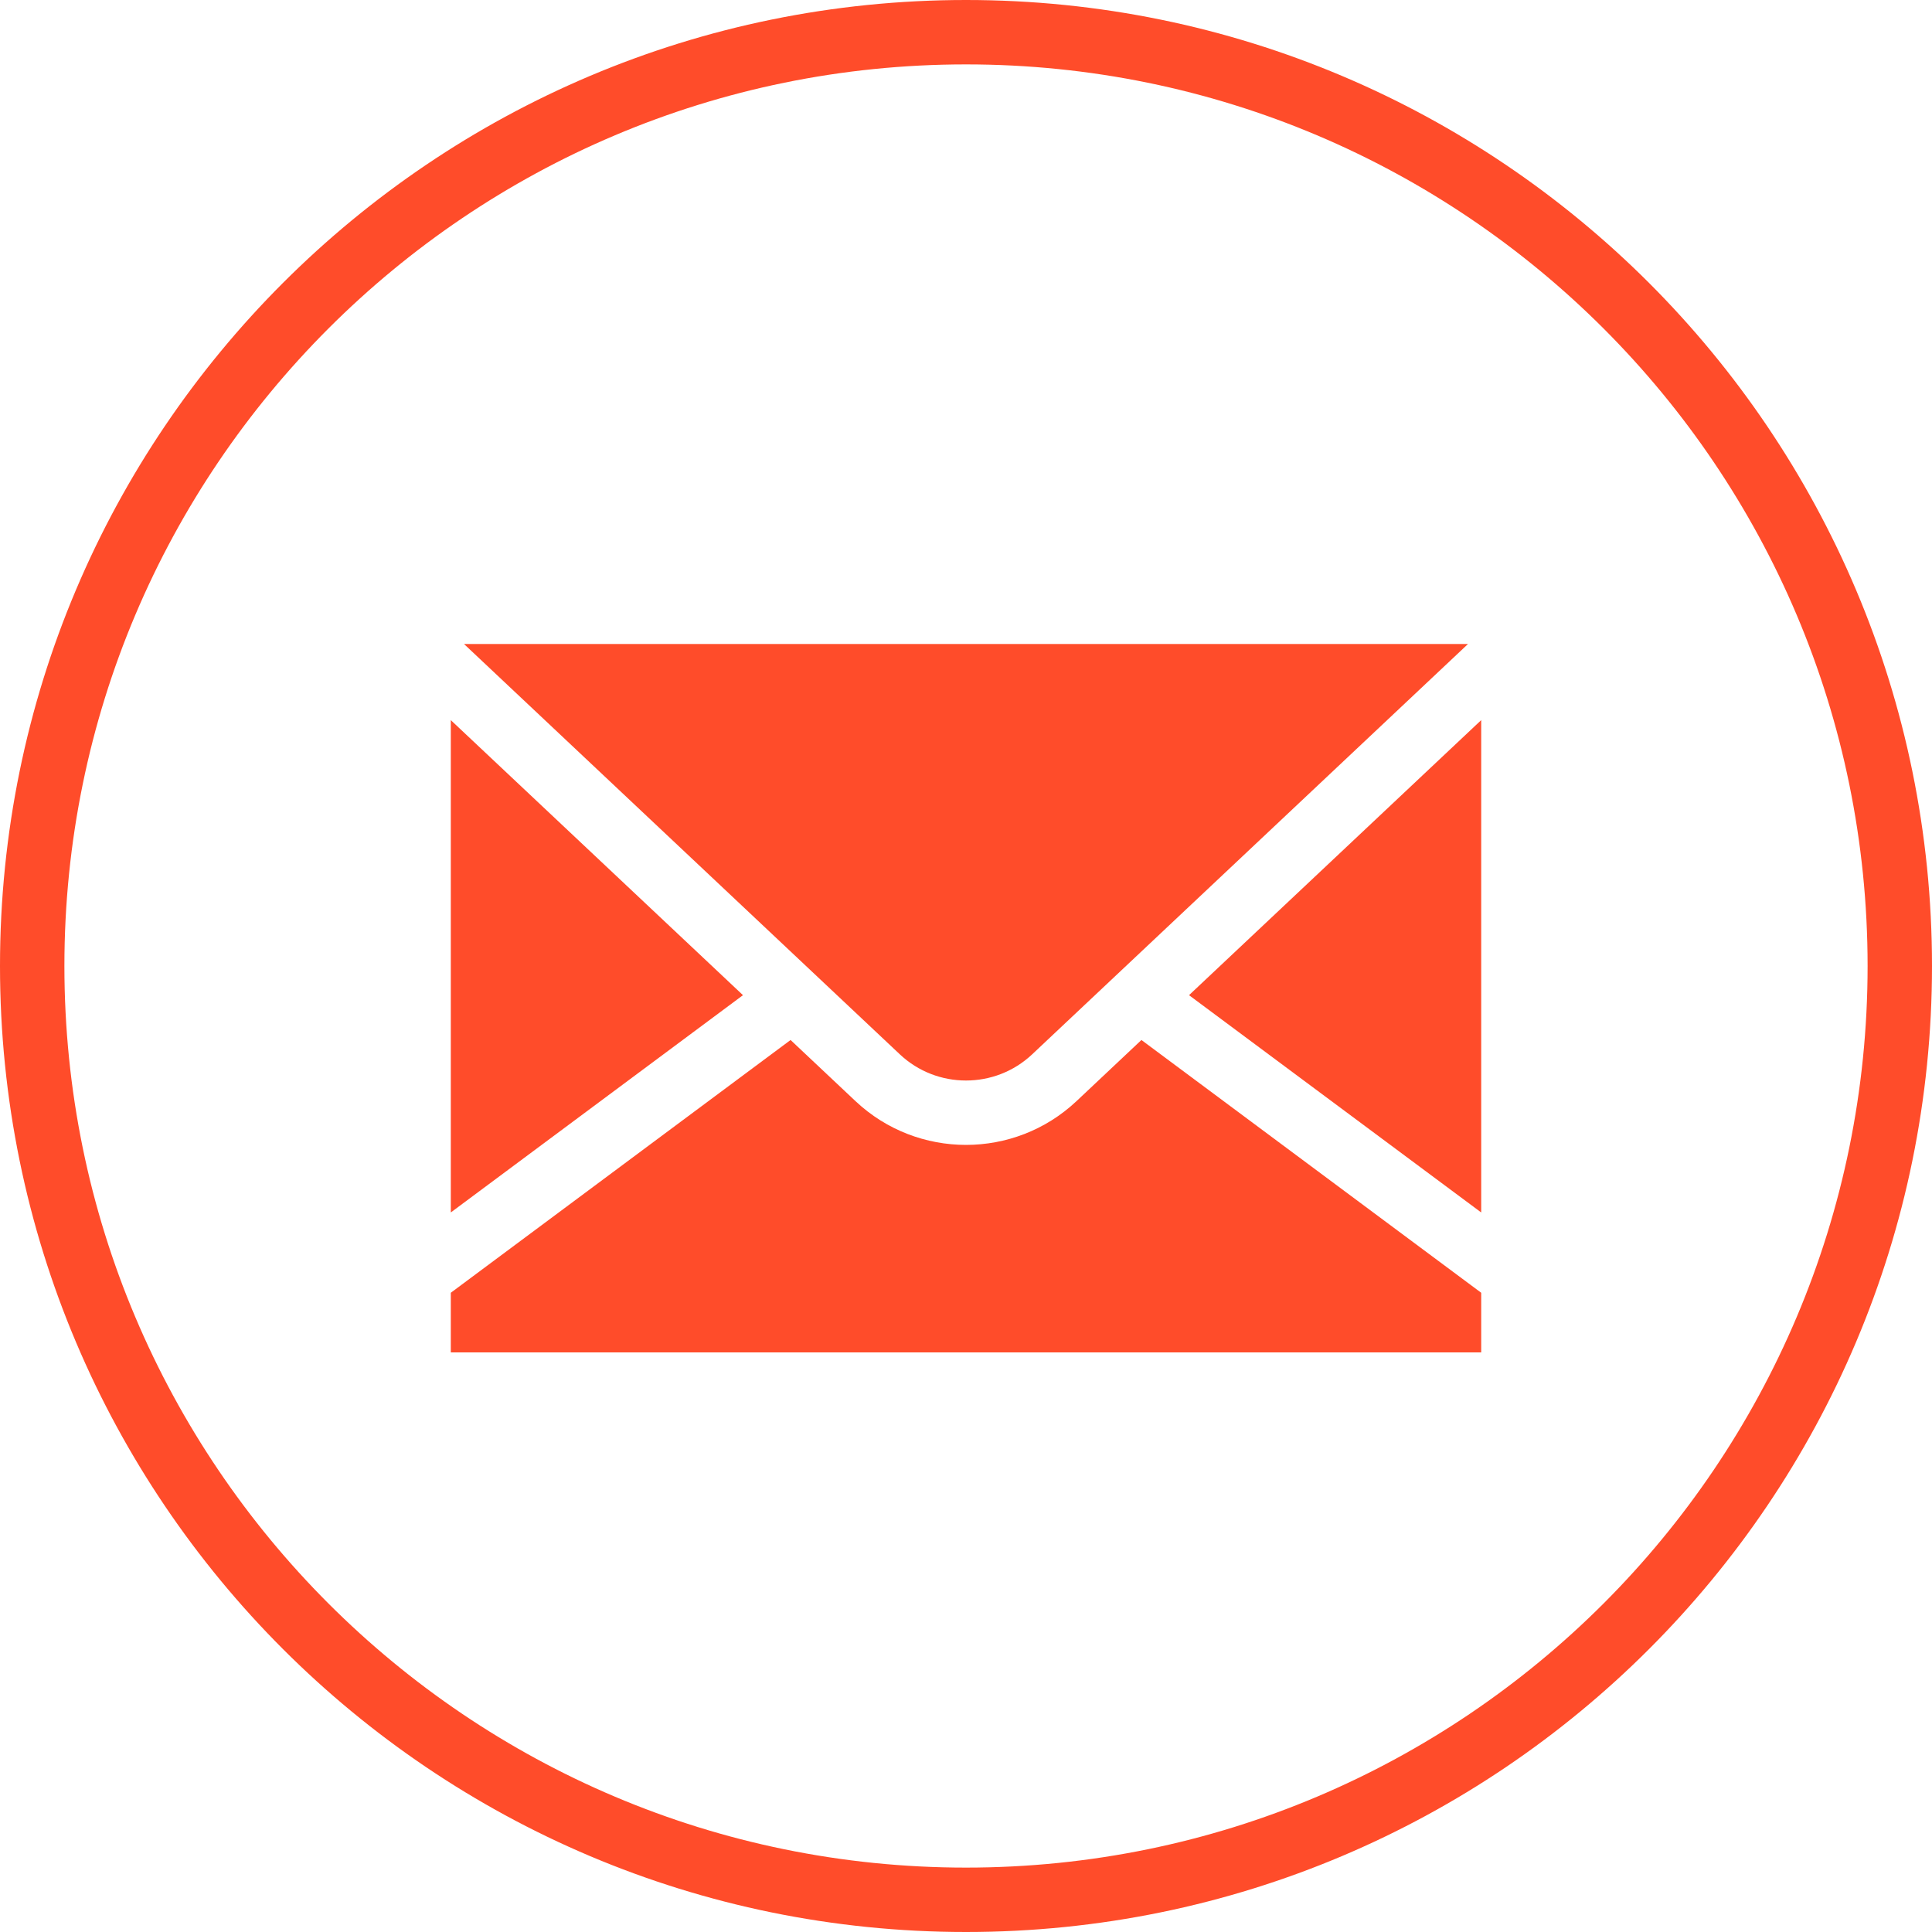 <svg xmlns="http://www.w3.org/2000/svg" width="30" height="30" viewBox="0 0 30 30">
  <g fill="#FF4C2A" fill-rule="evenodd">
    <path fill-rule="nonzero" d="M15,29 C22.732,29 29,22.732 29,15 C29,7.268 22.732,1 15,1 C7.268,1 1,7.268 1,15 C1,22.732 7.268,29 15,29 Z M15,30 C6.716,30 0,23.284 0,15 C0,6.716 6.716,0 15,0 C23.284,0 30,6.716 30,15 C30,23.284 23.284,30 15,30 Z"/>
    <path d="M7,11.182 L7,18.827 L11.537,15.453 L7,11.182 Z M16.714,17.1 C16.233,17.552 15.616,17.778 15,17.778 C14.384,17.778 13.767,17.552 13.286,17.1 L12.276,16.149 L7,20.074 L7,21 L23,21 L23,20.074 L17.724,16.149 L16.714,17.1 Z M23,11.182 L18.463,15.453 L23,18.827 L23,11.182 Z M13.972,16.371 L7.205,10 L22.795,10 L16.028,16.371 C15.452,16.914 14.548,16.914 13.972,16.371 L13.972,16.371 Z"/>
  </g>
</svg>
